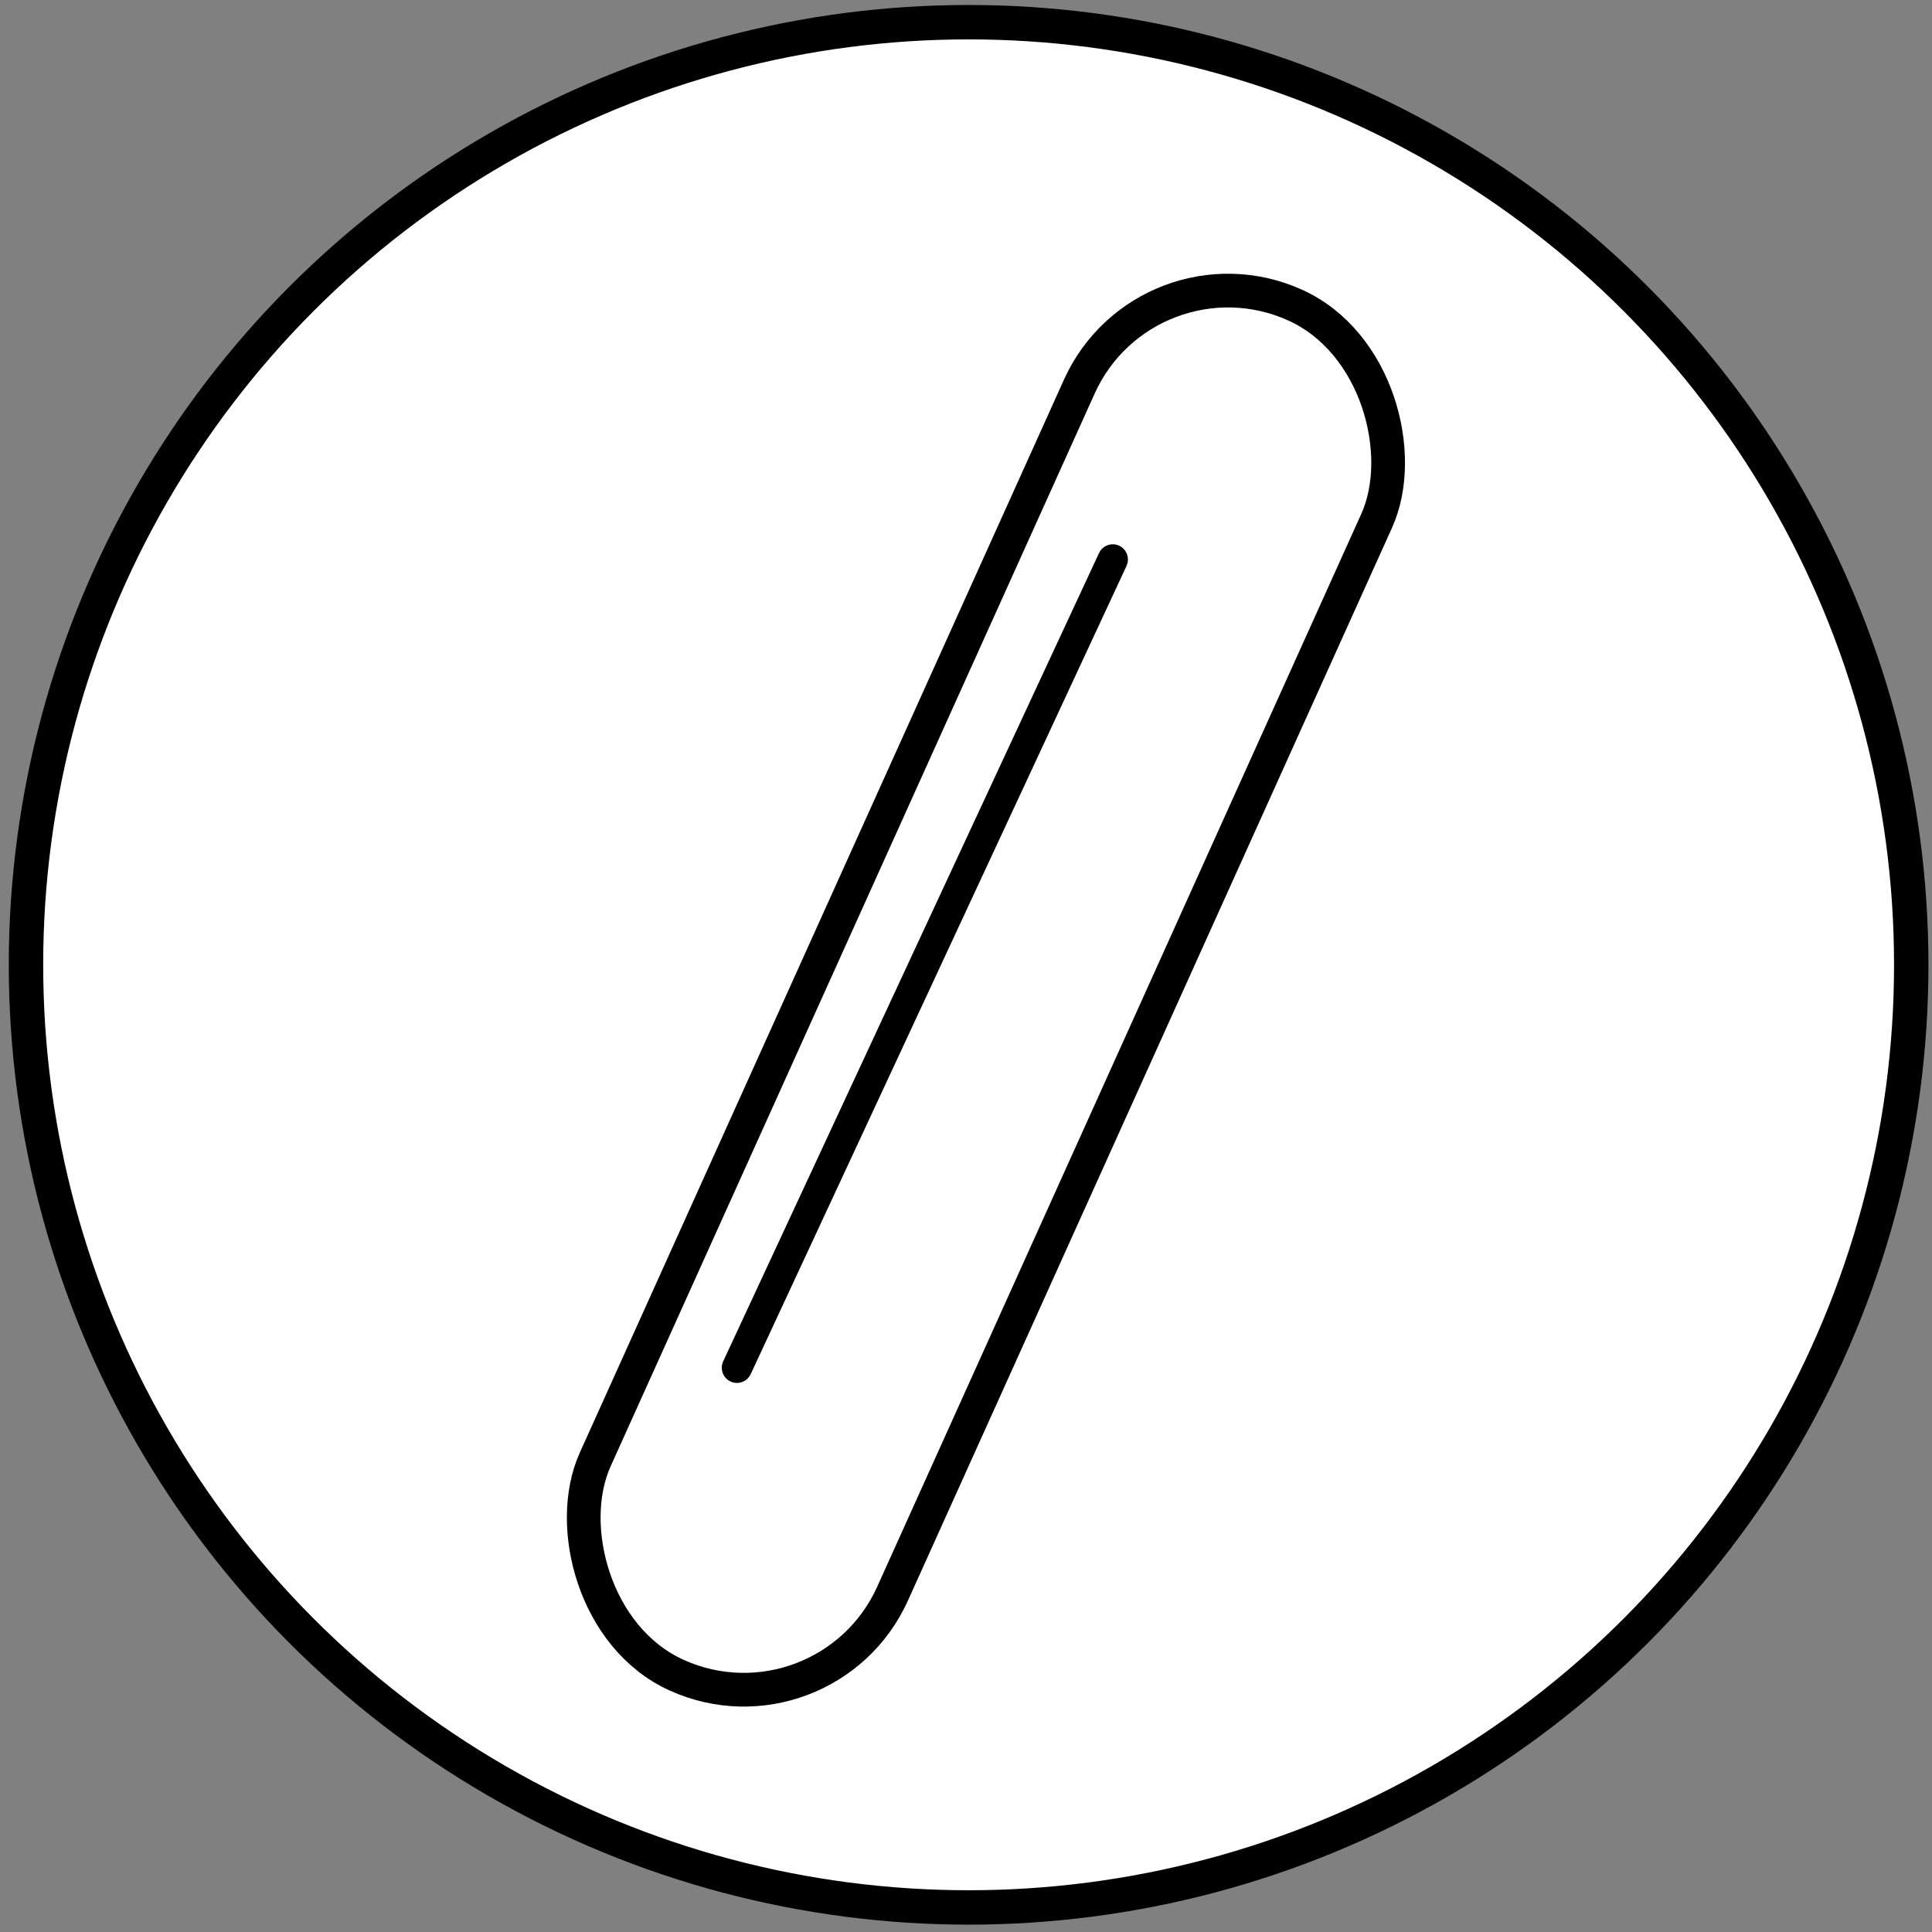 <?xml version="1.0" encoding="UTF-8" standalone="no"?>
<!-- Created with Inkscape (http://www.inkscape.org/) -->

<svg
   version="1.1"
   id="svg1"
   width="62"
   height="62"
   viewBox="0 0 62 62"
   sodipodi:docname="serializd.svg"
   inkscape:version="1.4.1 (93de688d07, 2025-03-30)"
   xmlns:inkscape="http://www.inkscape.org/namespaces/inkscape"
   xmlns:sodipodi="http://sodipodi.sourceforge.net/DTD/sodipodi-0.dtd"
   xmlns="http://www.w3.org/2000/svg"
   xmlns:svg="http://www.w3.org/2000/svg">
  <rect x="0" y="0" width="62" height="62" fill="#808080" stroke="none"/>
  <defs
     id="defs1" />
  <sodipodi:namedview
     id="namedview1"
     pagecolor="#ffffff"
     bordercolor="#000000"
     borderopacity="0.25"
     inkscape:showpageshadow="2"
     inkscape:pageopacity="0.0"
     inkscape:pagecheckerboard="0"
     inkscape:deskcolor="#d1d1d1"
     inkscape:zoom="12.919045"
     inkscape:cx="29.181724"
     inkscape:cy="24.924443"
     inkscape:window-width="2560"
     inkscape:window-height="1377"
     inkscape:window-x="0"
     inkscape:window-y="0"
     inkscape:window-maximized="1"
     inkscape:current-layer="g1" />
  <g
     inkscape:groupmode="layer"
     inkscape:label="Image"
     id="g1">
    <circle
       style="fill:#ffffff;stroke:#000000;stroke-width:1.104;stroke-dasharray:none;fill-opacity:1"
       id="path1"
       cx="31.084"
       cy="30.962"
       r="30.25" />
    <rect
       style="fill:none;stroke:#000000;stroke-width:1.082;stroke-linecap:round;stroke-dasharray:none"
       id="rect1"
       width="10.469"
       height="48.24"
       x="36.674"
       y="-8.17"
       ry="5.234"
       transform="rotate(24.286)" />
    <rect
       style="fill:none;stroke:#000000;stroke-width:0.904;stroke-linecap:round;stroke-dasharray:none"
       id="rect2"
       width="0.07"
       height="28.678"
       x="39.916"
       y="1.187"
       ry="0.035"
       transform="rotate(24.938)" />
  </g>
</svg>

